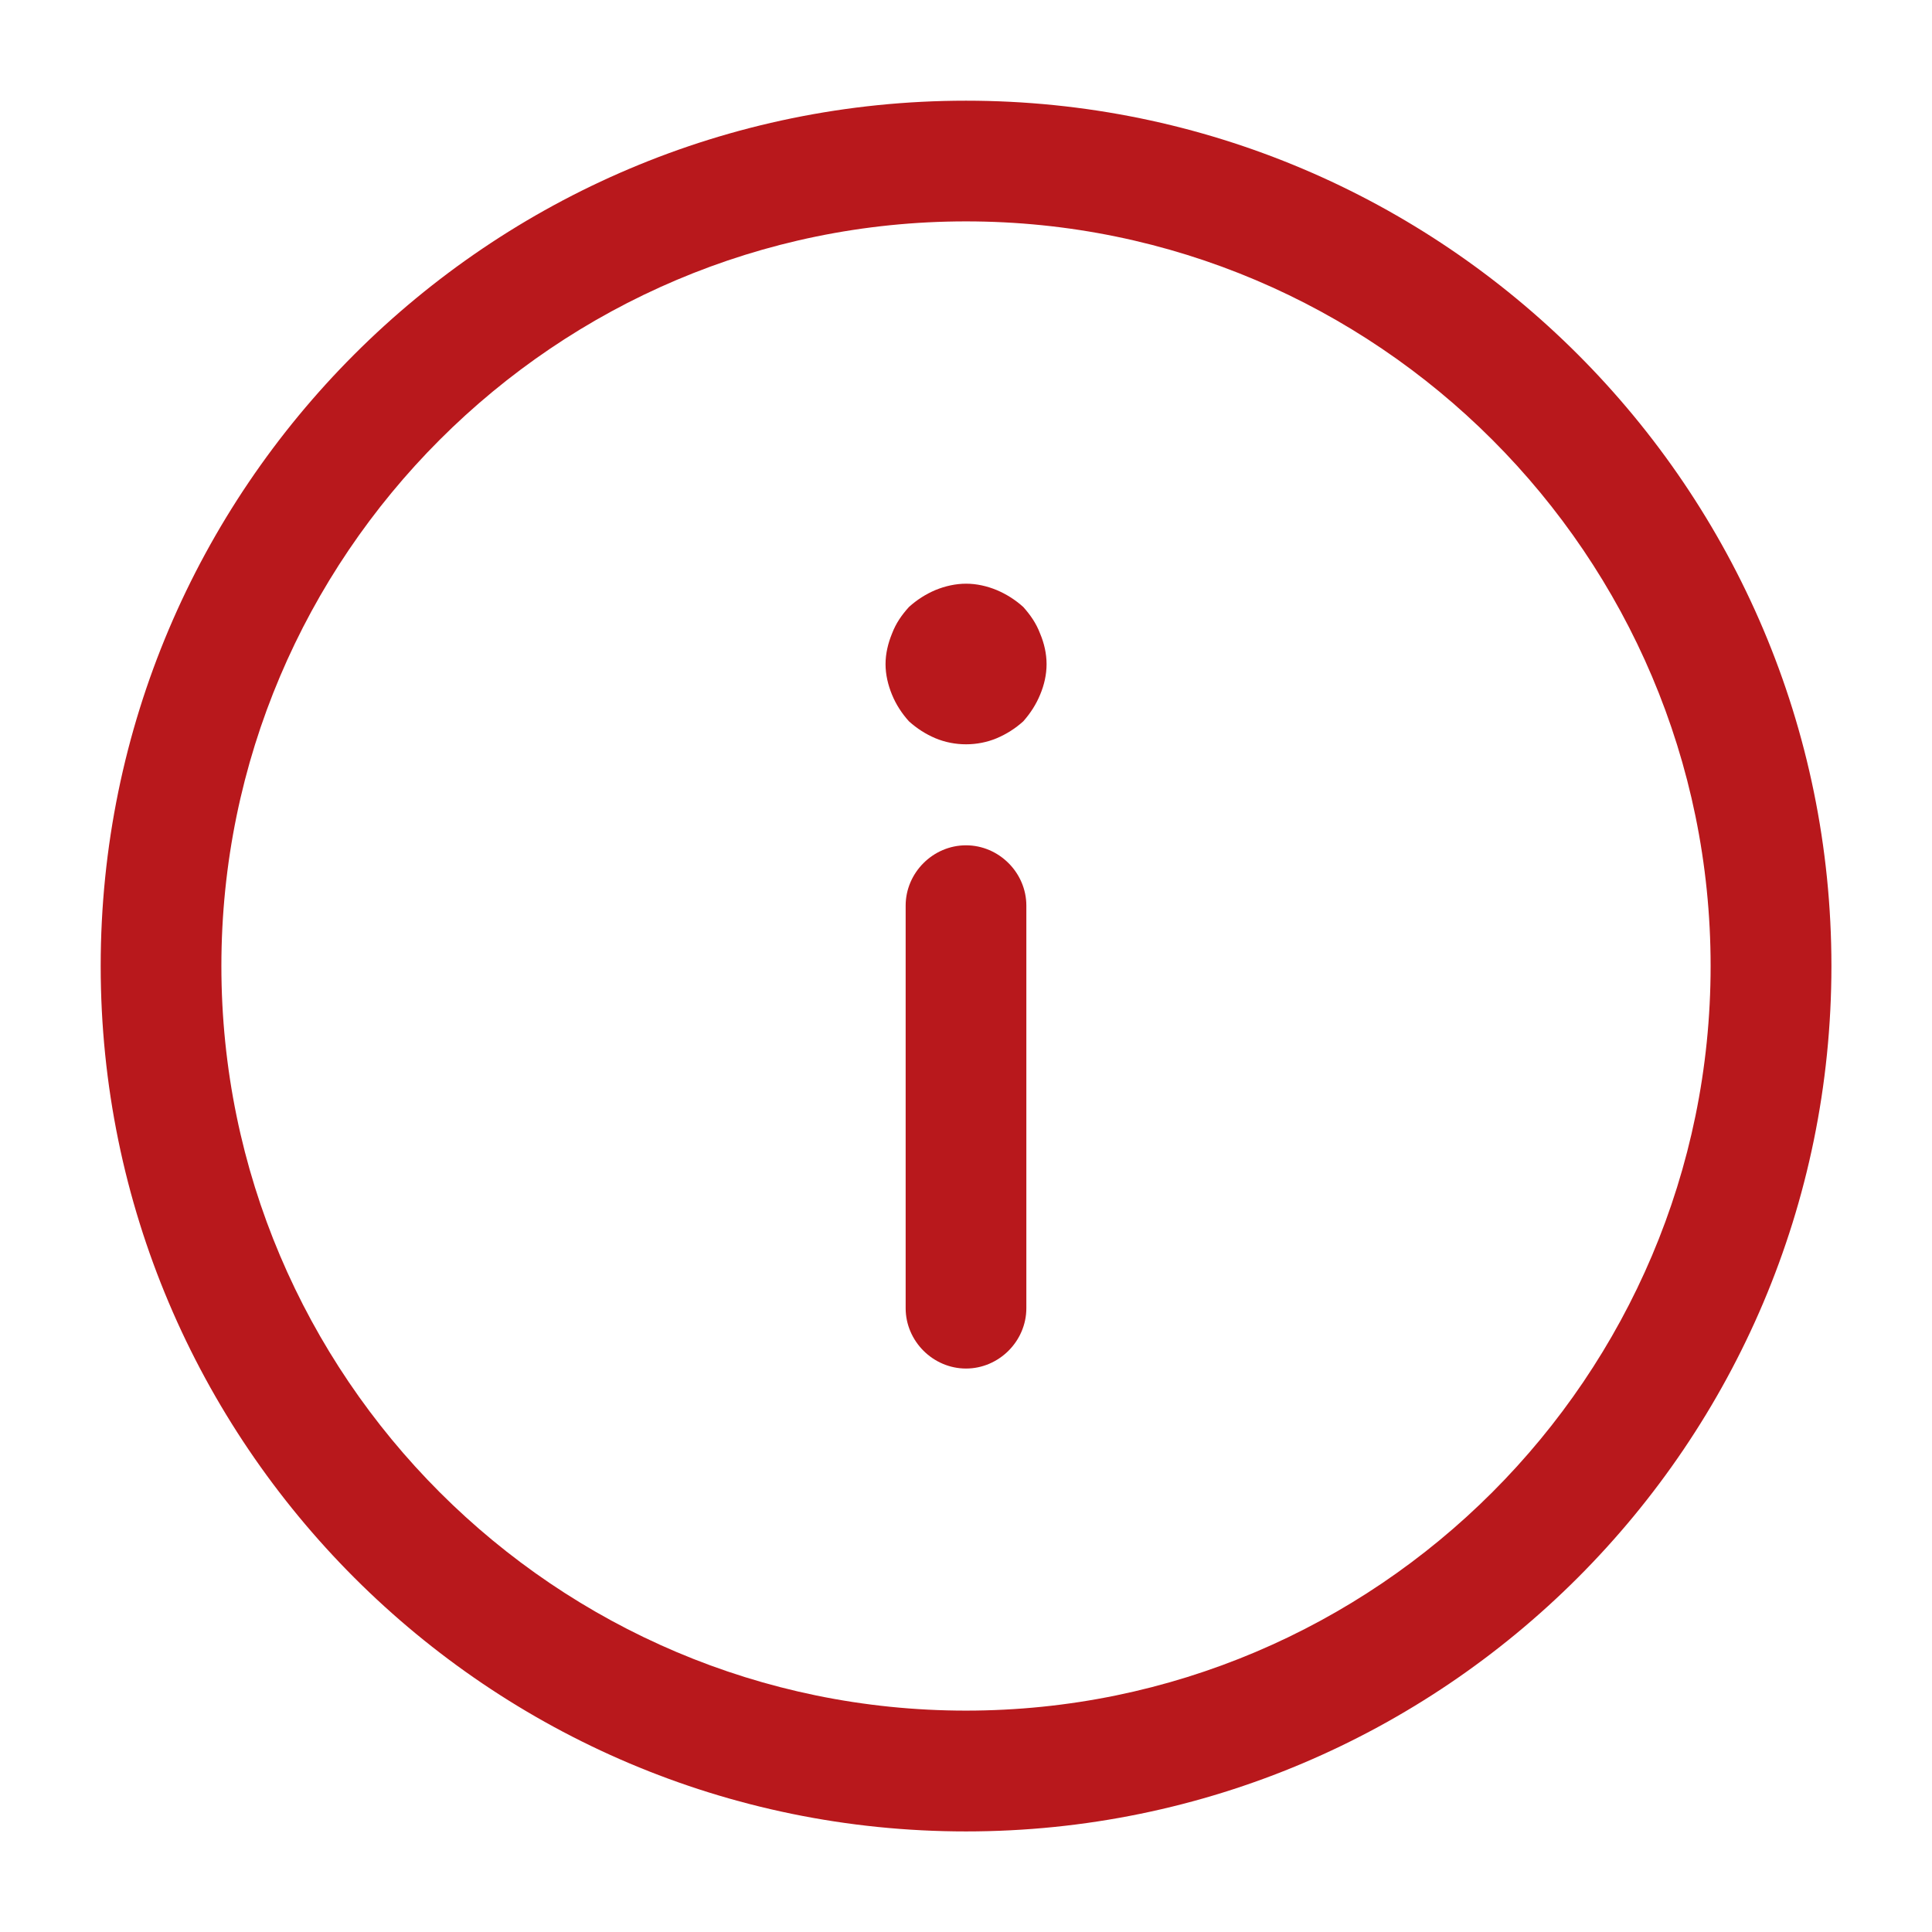 <svg width="17" height="17" viewBox="0 0 17 17" fill="none" xmlns="http://www.w3.org/2000/svg">
<g id="vuesax/outline/info-circle">
<g id="info-circle">
<path id="Vector" d="M8.5 16.115C4.3 16.115 0.886 12.701 0.886 8.5C0.886 4.3 4.3 0.886 8.5 0.886C12.701 0.886 16.115 4.3 16.115 8.5C16.115 12.701 12.701 16.115 8.5 16.115ZM8.5 1.948C4.888 1.948 1.948 4.888 1.948 8.5C1.948 12.113 4.888 15.052 8.5 15.052C12.113 15.052 15.052 12.113 15.052 8.5C15.052 4.888 12.113 1.948 8.5 1.948Z" fill="#B8181C"/>
<path id="Vector_2" d="M8.5 7.438C8.79 7.438 9.031 7.679 9.031 7.969L9.031 11.511C9.031 11.801 8.79 12.042 8.5 12.042C8.21 12.042 7.969 11.801 7.969 11.511L7.969 7.969C7.969 7.679 8.21 7.438 8.5 7.438Z" fill="#B8181C"/>
<path id="Vector_3" d="M8.501 5.136C8.593 5.136 8.685 5.157 8.77 5.192C8.855 5.228 8.933 5.277 9.004 5.341C9.067 5.412 9.117 5.483 9.152 5.575C9.188 5.66 9.209 5.752 9.209 5.844C9.209 5.936 9.188 6.028 9.152 6.113C9.117 6.198 9.067 6.276 9.004 6.347C8.933 6.411 8.855 6.46 8.77 6.496C8.6 6.567 8.401 6.567 8.231 6.496C8.146 6.46 8.069 6.411 7.998 6.347C7.934 6.276 7.884 6.198 7.849 6.113C7.814 6.028 7.792 5.936 7.792 5.844C7.792 5.752 7.814 5.66 7.849 5.575C7.884 5.483 7.934 5.412 7.998 5.341C8.069 5.277 8.146 5.228 8.231 5.192C8.316 5.157 8.409 5.136 8.501 5.136Z" fill="#B8181C"/>
</g>
</g>
</svg>
